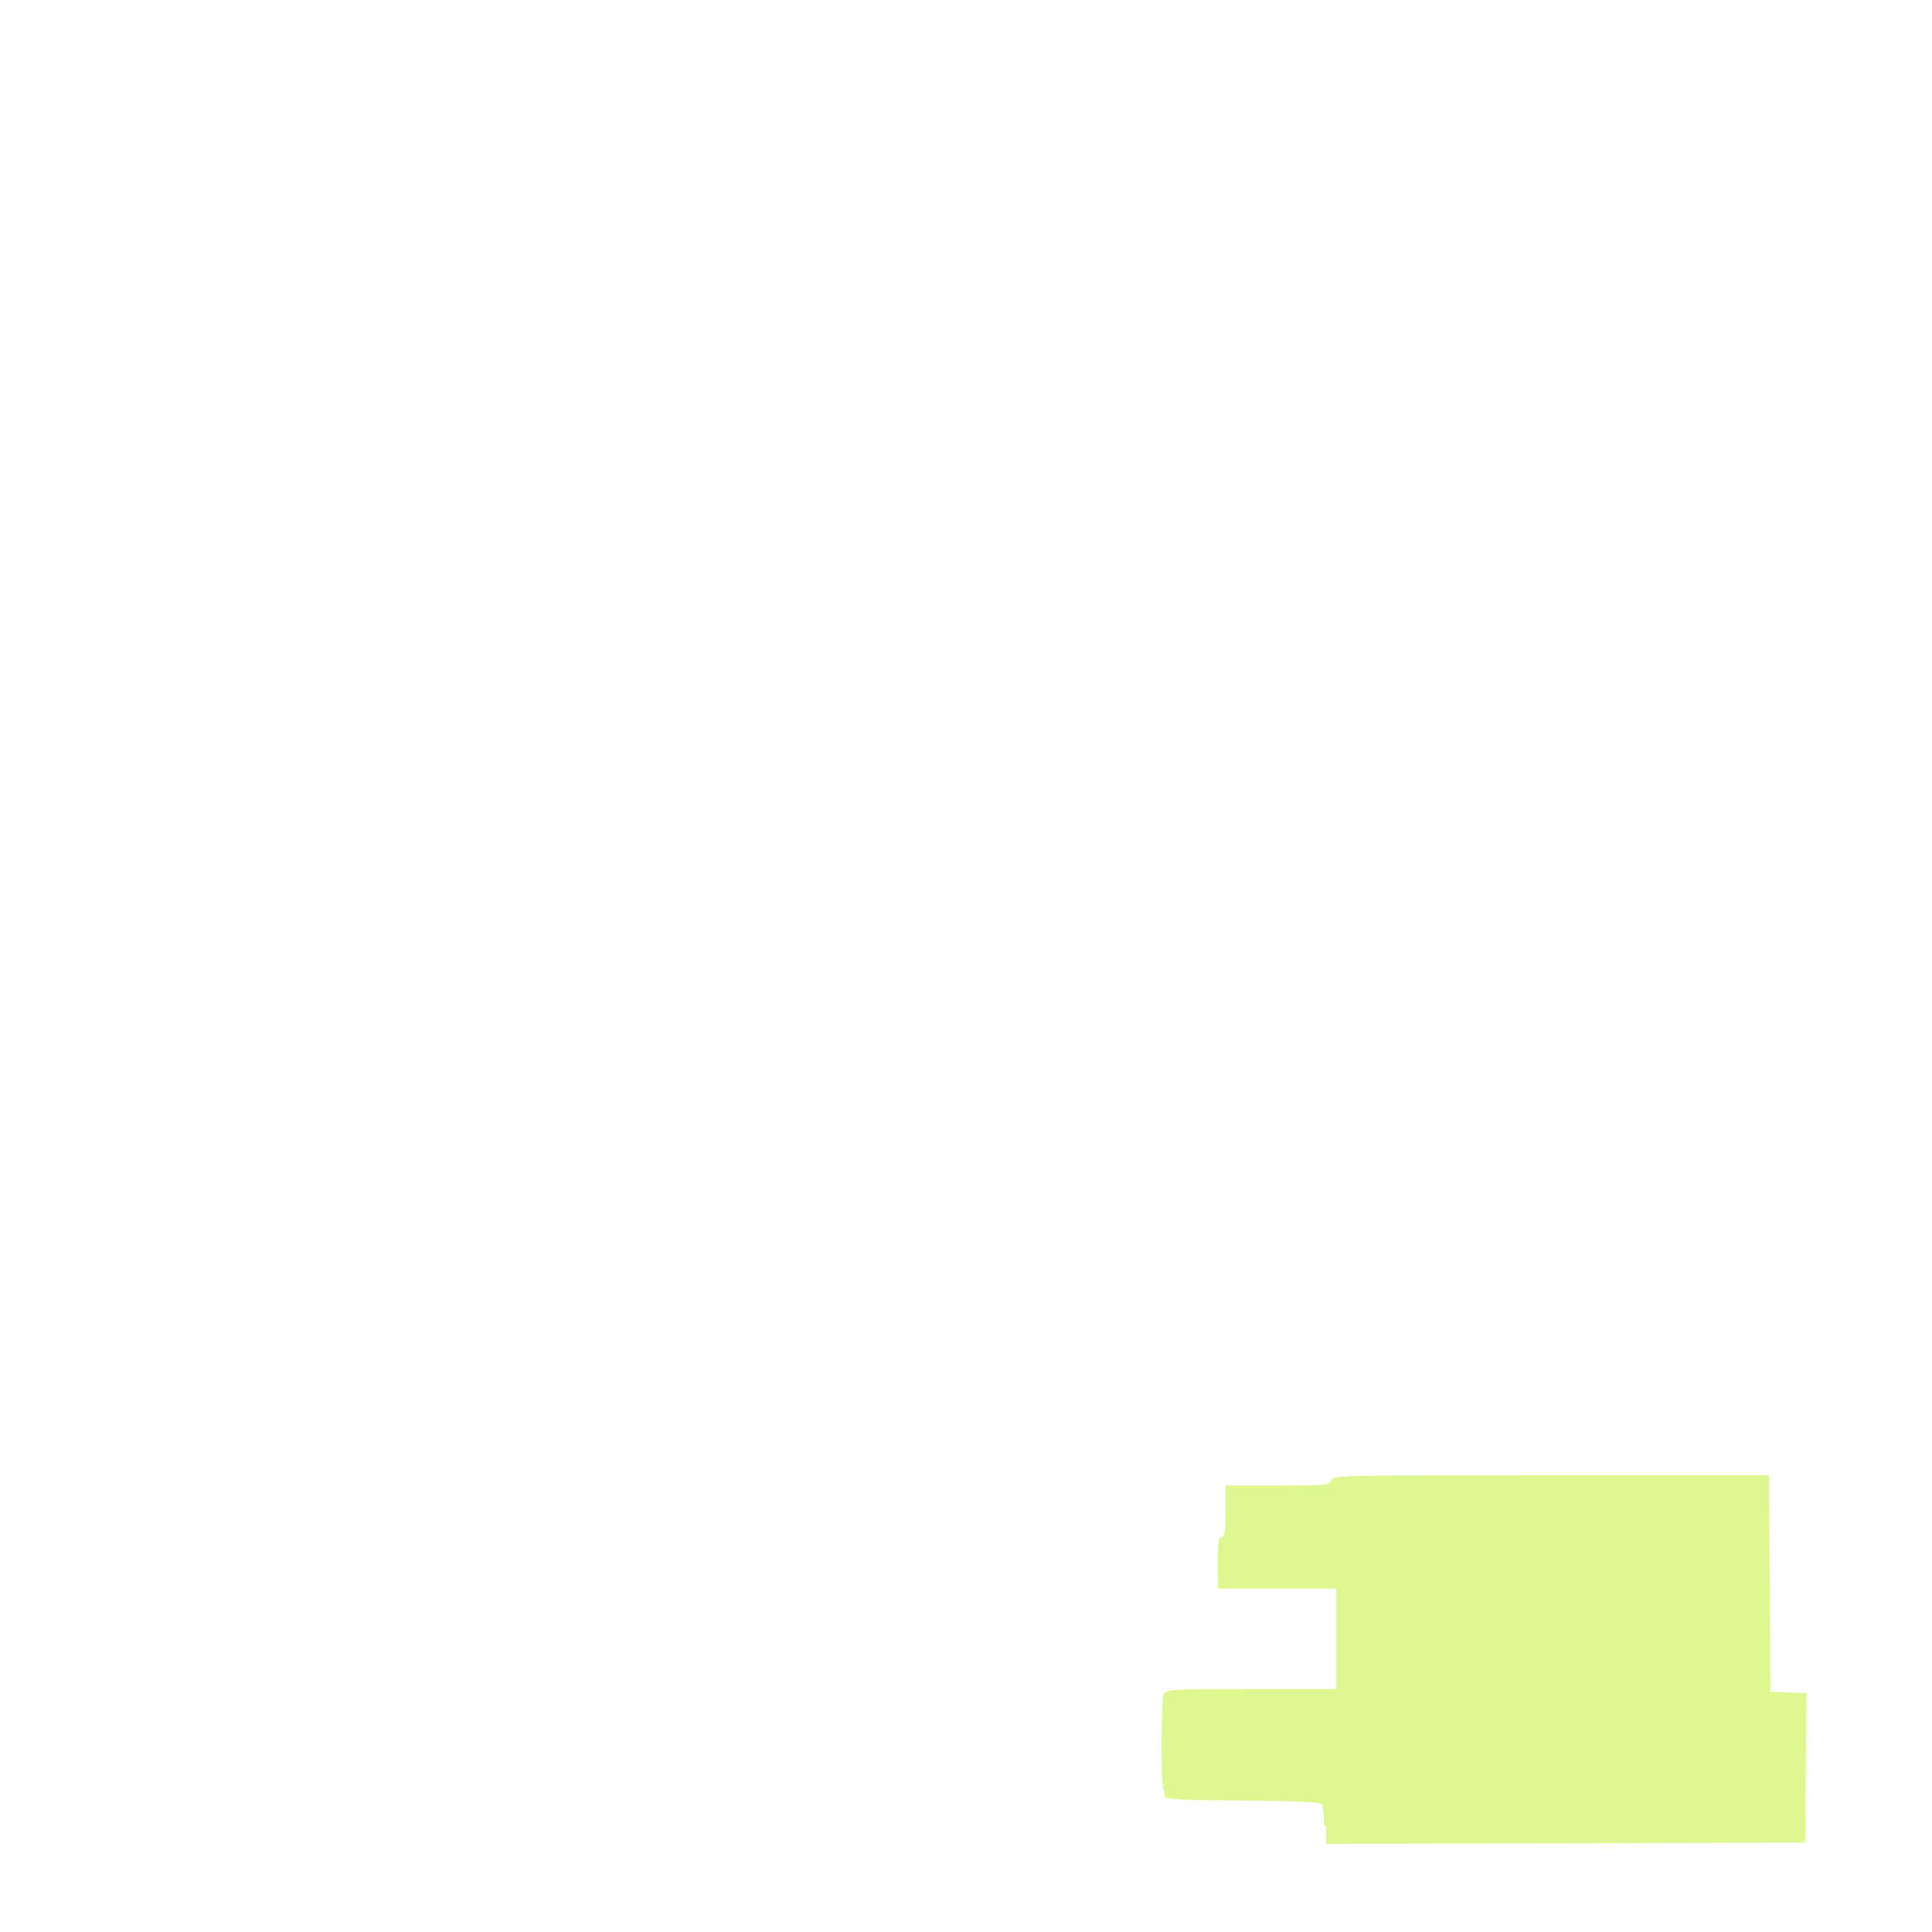 <?xml version="1.0" encoding="UTF-8"?>
<!-- Created with Inkscape (http://www.inkscape.org/) -->
<svg width="750" height="750" version="1.1" viewBox="0 0 750 750" xmlns="http://www.w3.org/2000/svg" xmlns:cc="http://creativecommons.org/ns#" xmlns:dc="http://purl.org/dc/elements/1.1/" xmlns:rdf="http://www.w3.org/1999/02/22-rdf-syntax-ns#">
 <rect x="0" y="0" width="750" height="750" fill="#333333" stroke="none"/>
 <path d="m-2.6e-7 375v-375h750v750h-750z" fill="#fff"/>
 <path d="m514 709c-8e-3 -4-0.37-7.8-0.8-8.5-0.59-0.93-8.4-1.3-31-1.5-26-0.23-30-0.47-30-1.8-0.014-0.82-0.27-2-0.56-2.5-1-2-0.95-35 0.11-37 1-1.9 2.3-2 34-2h33v-39h-46v-10c0-8.2 0.27-10 1.5-10s1.5-1.8 1.5-10v-10h20c19 0 20-0.084 21-2 0.52-2 1.4-2 85-2h85l0.52 84 14 0.59-0.53 58-186 0.51-0.015-7.3z" fill="#dff791"/>
</svg>
